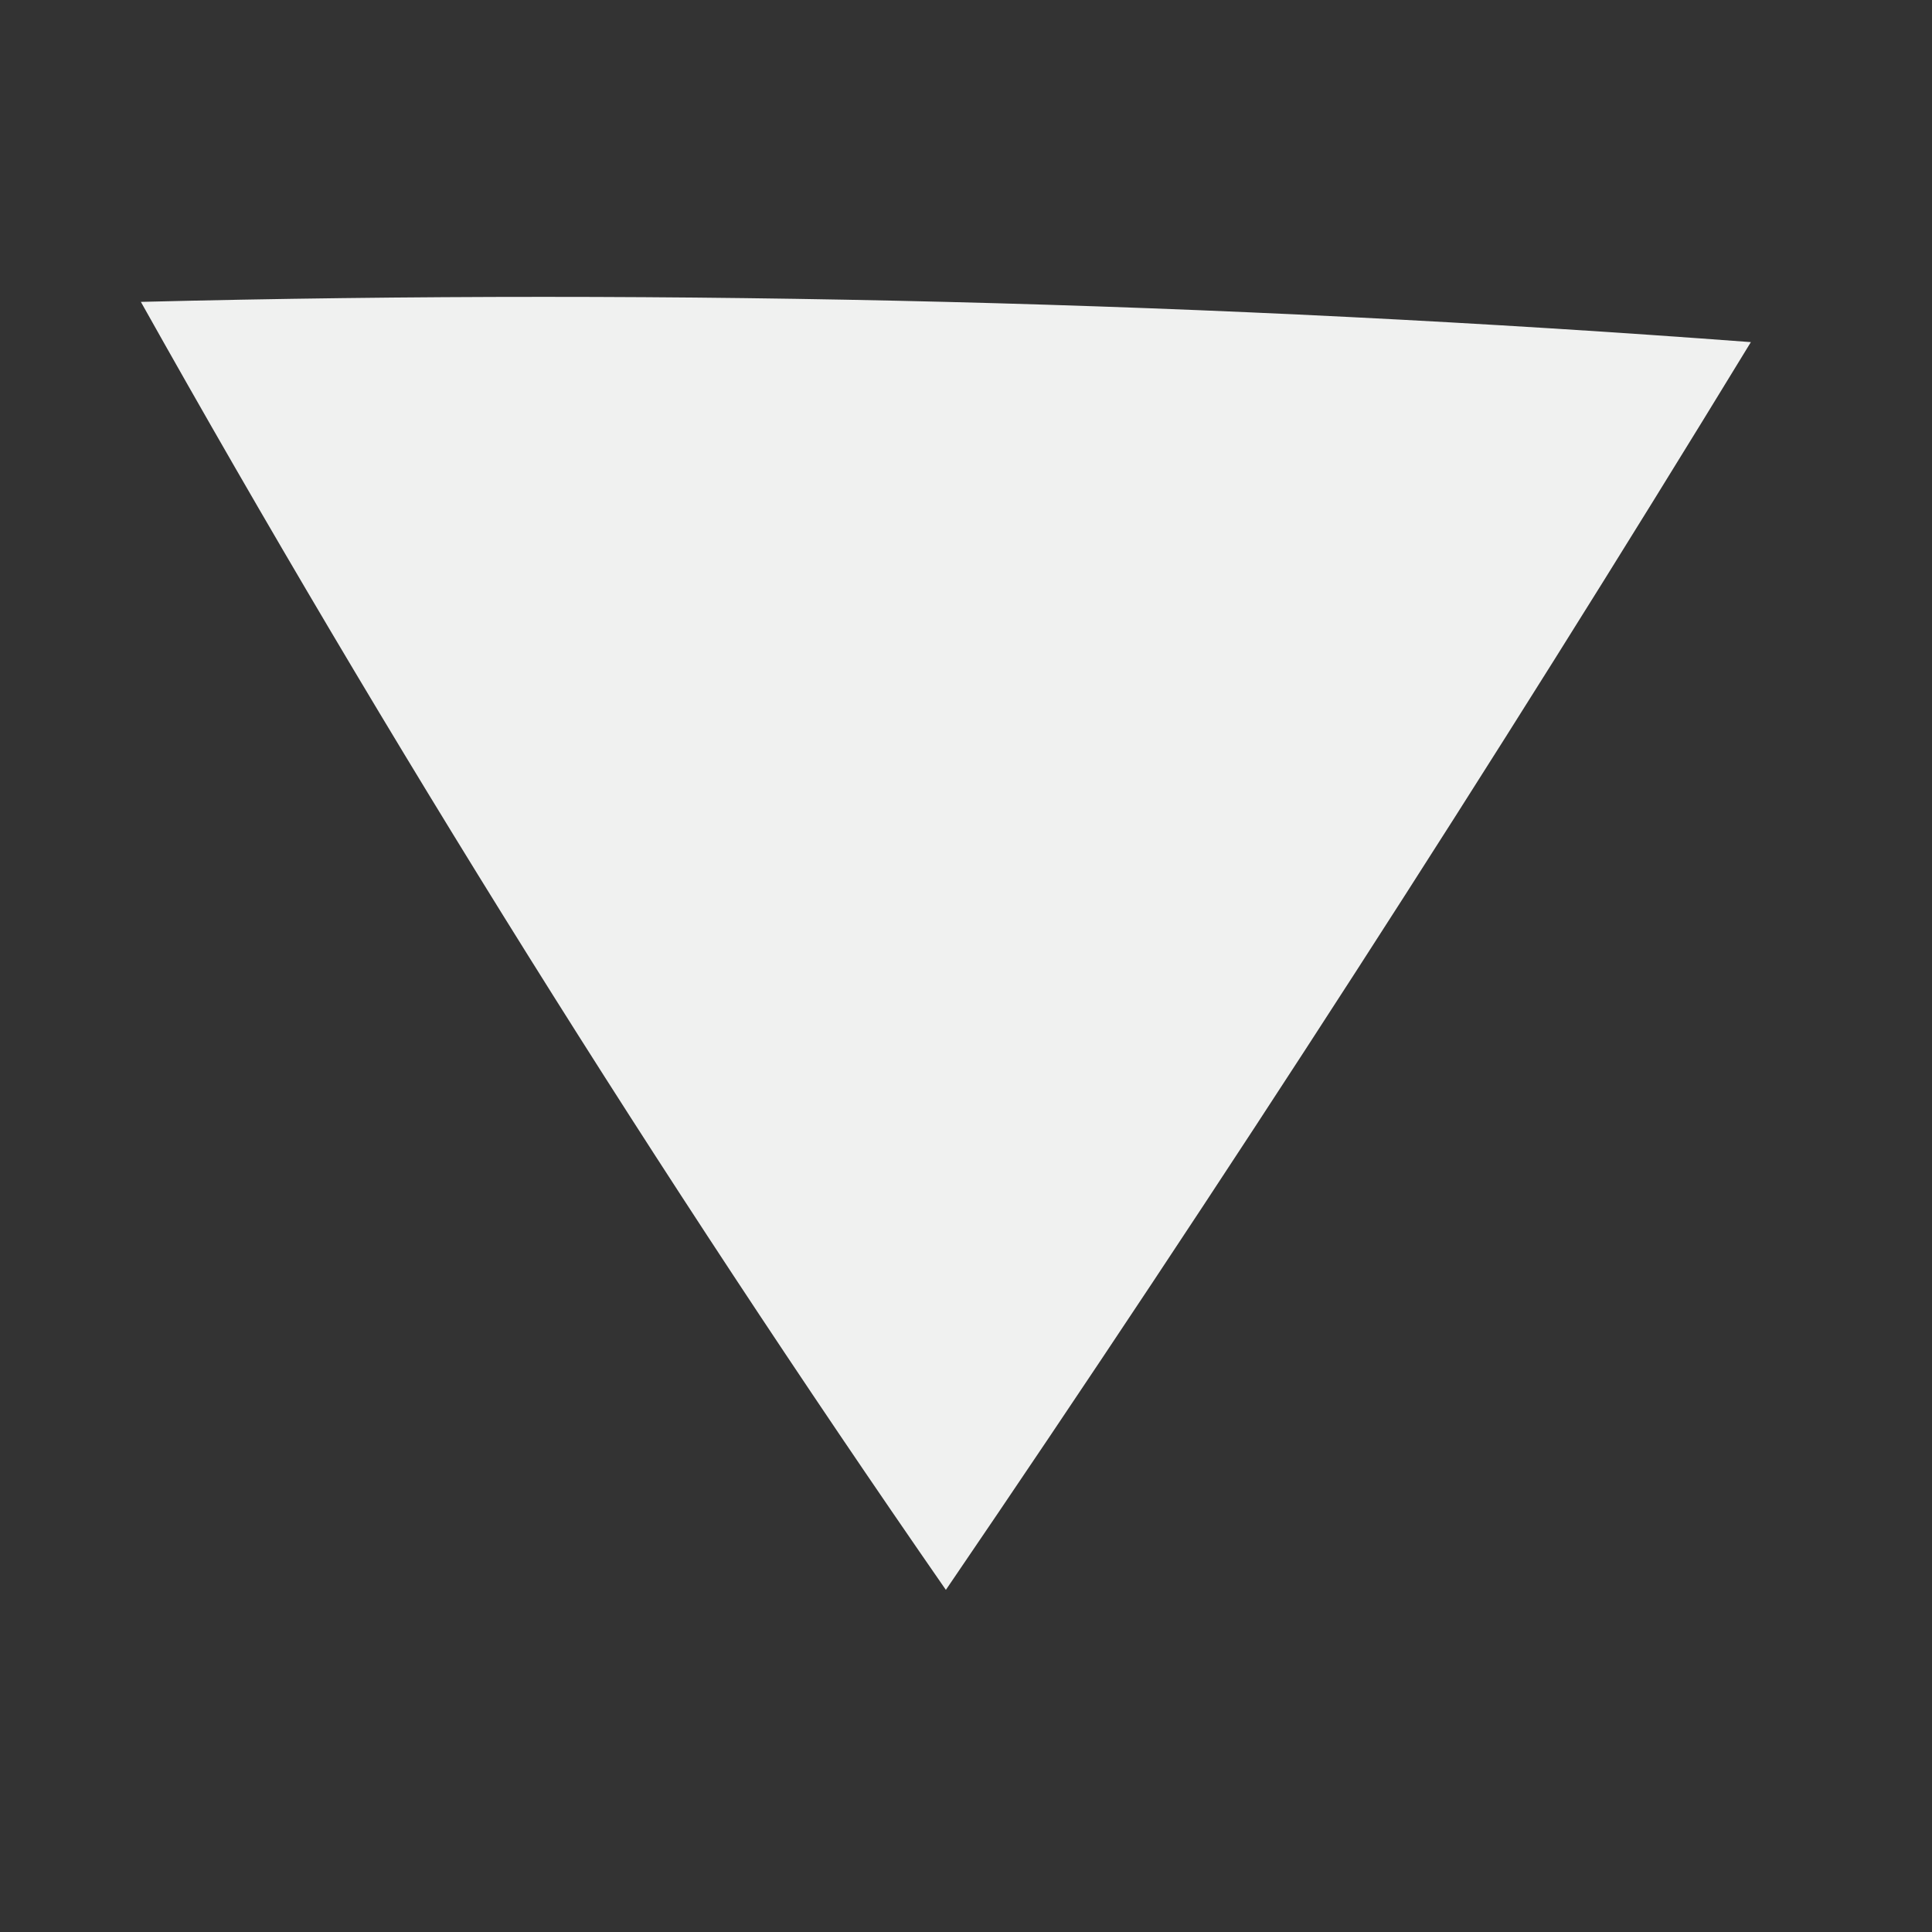 <?xml version="1.0" encoding="UTF-8"?>
<!DOCTYPE svg PUBLIC "-//W3C//DTD SVG 1.1//EN" "http://www.w3.org/Graphics/SVG/1.1/DTD/svg11.dtd">
<svg xmlns="http://www.w3.org/2000/svg" version="1.1" width="48px" height="48px" style="shape-rendering:geometricPrecision; text-rendering:geometricPrecision; image-rendering:optimizeQuality; fill-rule:evenodd; clip-rule:evenodd" xmlns:xlink="http://www.w3.org/1999/xlink">
<rect width="100%" height="100%" fill="#333333" stroke="none"/>
<g><path style="opacity:0.93" fill="#fefffe" d="M 3.5,7.5 C 16.85,7.168 30.183,7.501 43.5,8.5C 37.069,19.04 30.402,29.373 23.5,39.5C 16.325,29.15 9.658,18.483 3.5,7.5 Z"/></g>
</svg>
